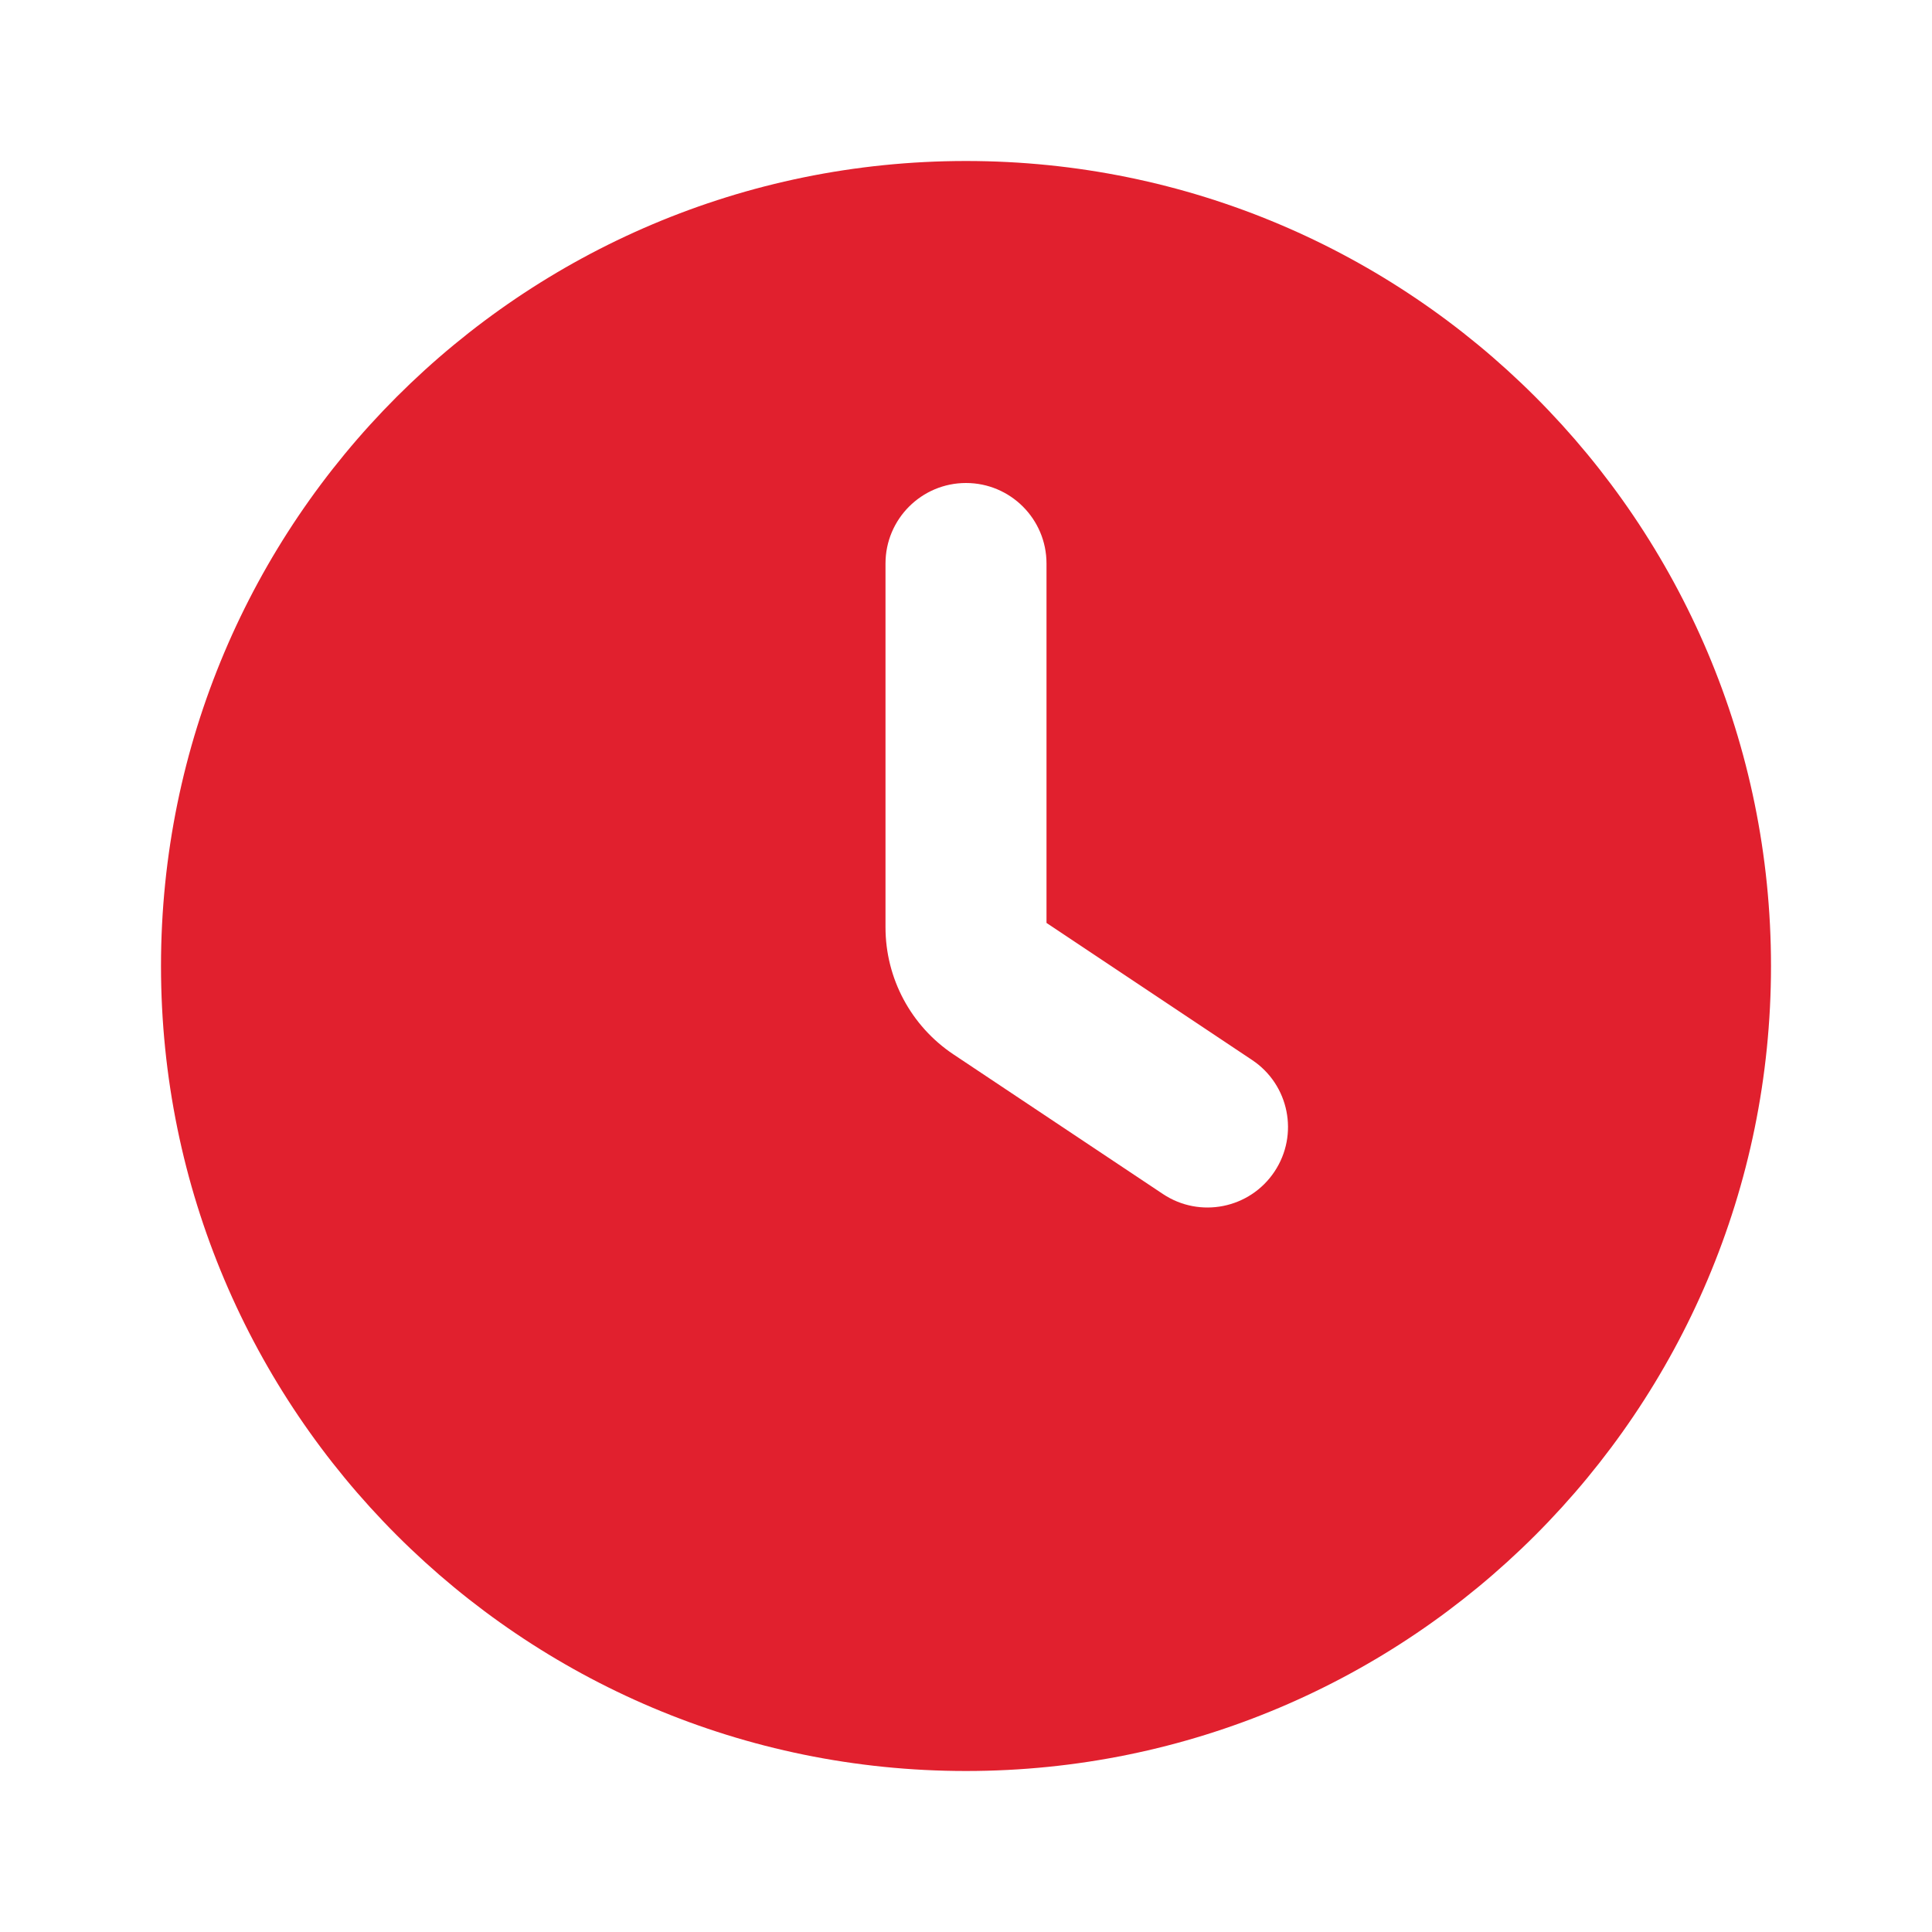 <svg width="30" height="30" viewBox="0 0 30 30" fill="none" xmlns="http://www.w3.org/2000/svg">
<path fill-rule="evenodd" clip-rule="evenodd" d="M2.5 15C2.5 8.096 8.096 2.5 15 2.5C21.904 2.5 27.5 8.096 27.5 15C27.5 21.904 21.904 27.5 15 27.5C8.096 27.5 2.5 21.904 2.5 15ZM19.79 18.193C19.407 18.768 18.631 18.923 18.057 18.54L14.806 16.373C14.146 15.933 13.75 15.193 13.75 14.399V14.375V8.75C13.75 8.06 14.31 7.5 15 7.5C15.69 7.5 16.25 8.06 16.25 8.75V14.331L19.443 16.46C20.018 16.843 20.173 17.619 19.79 18.193Z" fill="#E1202E"/>
</svg>
